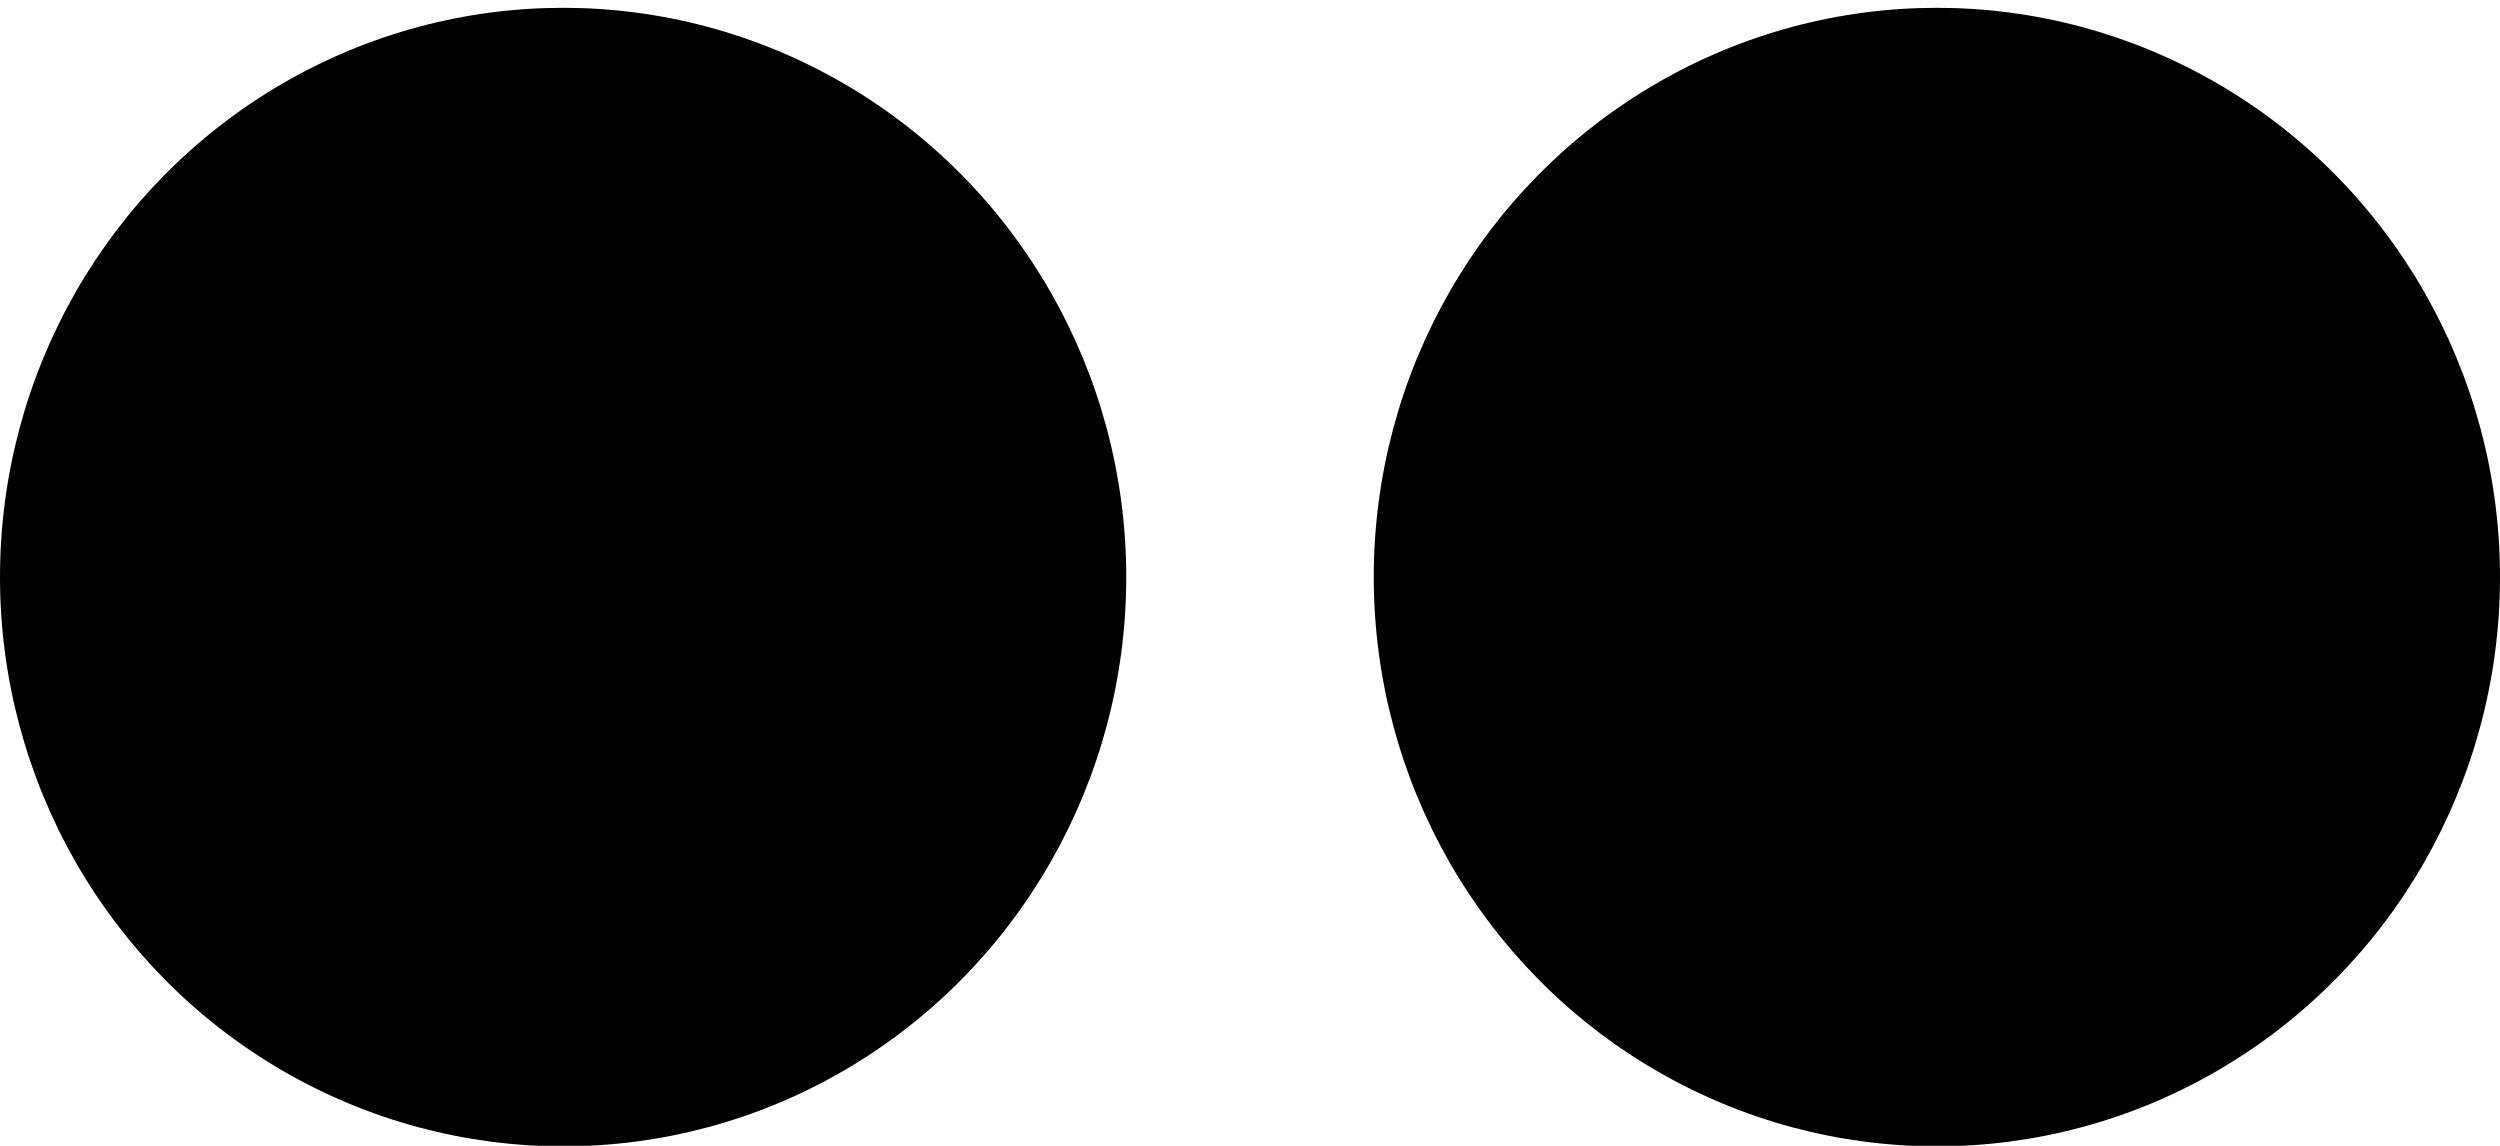 <?xml version="1.0" encoding="UTF-8" standalone="no"?>
<svg width="24px" height="11px" viewBox="0 0 24 11" version="1.1" xmlns="http://www.w3.org/2000/svg" xmlns:xlink="http://www.w3.org/1999/xlink">
    <!-- Generator: Sketch 40.3 (33839) - http://www.bohemiancoding.com/sketch -->
    <title>flickr</title>
    <desc>Created with Sketch.</desc>
    <defs></defs>
    <g id="Symbols" stroke="none" stroke-width="1" fill="none" fill-rule="evenodd">
        <g id="Footer" transform="translate(-1090, -87)" fill="#000000">
            <g transform="translate(0, 0.04)" id="social">
                <g transform="translate(1020, 10)">
                    <g id="flickr" transform="translate(70, 77)">
                        <ellipse id="Oval" cx="5.406" cy="5.5" rx="5.406" ry="5.465"></ellipse>
                        <ellipse id="Oval" cx="18.594" cy="5.5" rx="5.406" ry="5.465"></ellipse>
                    </g>
                </g>
            </g>
        </g>
    </g>
</svg>